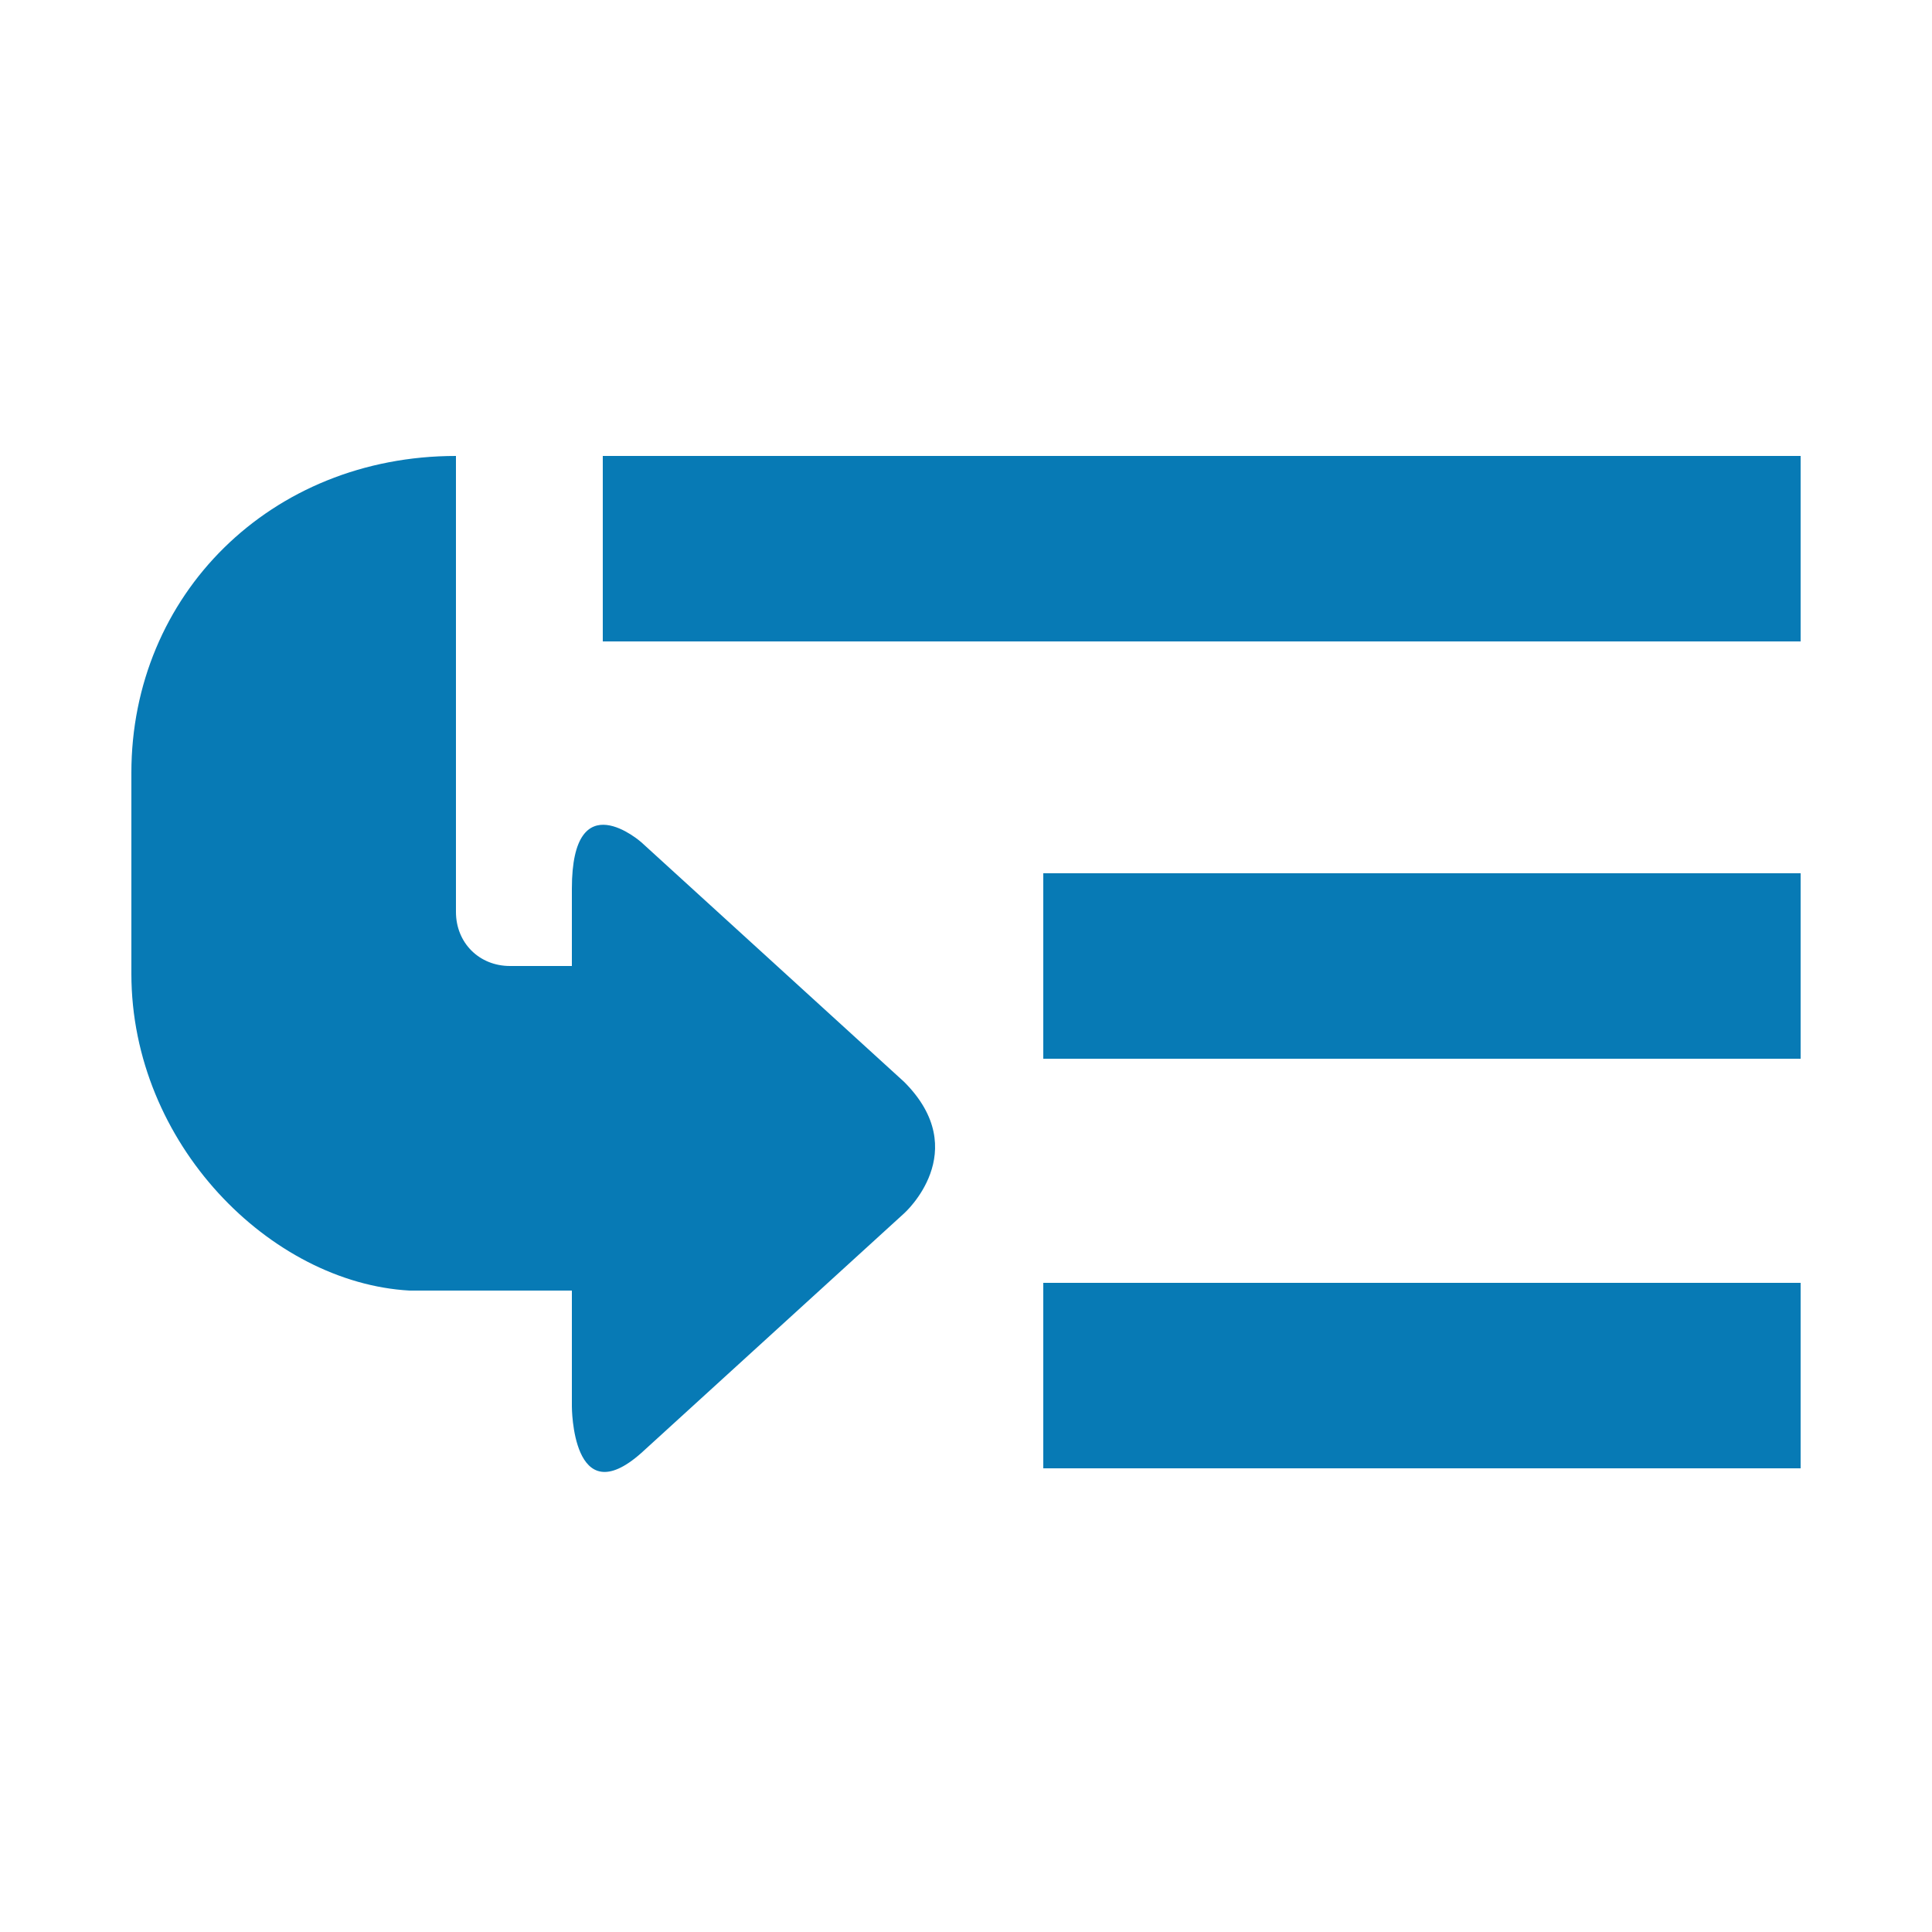 <?xml version="1.0" encoding="utf-8"?>
<!-- Generator: Adobe Illustrator 17.1.0, SVG Export Plug-In . SVG Version: 6.00 Build 0)  -->
<!DOCTYPE svg PUBLIC "-//W3C//DTD SVG 1.1//EN" "http://www.w3.org/Graphics/SVG/1.1/DTD/svg11.dtd">
<svg version="1.1" id="Layer_1" xmlns="http://www.w3.org/2000/svg" xmlns:xlink="http://www.w3.org/1999/xlink" x="0px" y="0px"
	 viewBox="0 0 25 25" enable-background="new 0 0 25 25" xml:space="preserve">
<g display="none">
	<path display="inline" fill="#FFFFFF" d="M20.2,25H4.8c-0.7,0-1.3-0.6-1.3-1.3V1.3C3.5,0.6,4.1,0,4.8,0h15.5c0.7,0,1.3,0.6,1.3,1.3
		v22.4C21.5,24.4,20.9,25,20.2,25z"/>
	<g display="inline">
		<ellipse fill="#ED7023" cx="7" cy="3.3" rx="0.9" ry="0.9"/>
		<line fill="none" stroke="#ED7023" stroke-miterlimit="10" x1="9" y1="3.5" x2="20" y2="3.5"/>
	</g>
	<g display="inline">
		<ellipse fill="#ED7023" cx="7" cy="7.3" rx="0.9" ry="0.9"/>
		<line fill="none" stroke="#ED7023" stroke-miterlimit="10" x1="9" y1="7.5" x2="20" y2="7.5"/>
	</g>
	<g display="inline">
		<ellipse fill="#ED7023" cx="7" cy="11.4" rx="0.9" ry="0.9"/>
		<line fill="none" stroke="#ED7023" stroke-miterlimit="10" x1="9" y1="11.5" x2="20" y2="11.5"/>
	</g>
</g>
<g display="none">
	<path display="inline" fill="#FFFFFF" stroke="#077AB5" stroke-miterlimit="10" d="M12.5,13.7c-5.7,0-10,1.9-10,4.2v2.9
		c0,2.3,4.3,4.2,10,4.2c5.7,0,10-1.9,10-4.2v-2.9C22.5,15.6,18.2,13.7,12.5,13.7z"/>
	<path display="inline" fill="#FFFFFF" stroke="#077AB5" stroke-miterlimit="10" d="M12.5,6.9c-5.7,0-10,1.9-10,4.2V14
		c0,2.3,4.3,4.2,10,4.2c5.7,0,10-1.9,10-4.2V11C22.5,8.7,18.2,6.9,12.5,6.9z"/>
	<path display="inline" fill="#FFFFFF" stroke="#077AB5" stroke-miterlimit="10" d="M12.5,0c-5.7,0-10,1.9-10,4.2v2.9
		c0,2.3,4.3,4.2,10,4.2c5.7,0,10-1.9,10-4.2V4.2C22.5,1.9,18.2,0,12.5,0z"/>
	<path display="inline" fill="#FFFFFF" stroke="#077AB5" stroke-linecap="round" stroke-miterlimit="10" d="M20.4,4.7
		c-1.7,1-4.5,1.7-7.7,1.7c-3.1,0-5.9-0.6-7.5-1.6"/>
</g>
<g display="none">
	<path display="inline" fill="none" stroke="#FFFFFF" stroke-width="2" stroke-miterlimit="10" d="M24,22.5H3.6
		c-1.5,0-2.6-1.2-2.6-2.8V2.5"/>
	<g display="inline">
		<path fill="#FFFFFF" d="M7.6,12.7H4c-0.3,0-0.5,0.2-0.5,0.5v6.6c0,0.3,0.2,0.5,0.5,0.5h3.6c0.3,0,0.5-0.2,0.5-0.5v-6.6
			C8.1,12.9,7.9,12.7,7.6,12.7z"/>
		<path fill="#FFFFFF" d="M14.3,8.6h-3.6c-0.3,0-0.5,0.2-0.5,0.5v10.7c0,0.3,0.2,0.5,0.5,0.5h3.6c0.3,0,0.5-0.2,0.5-0.5V9.1
			C14.8,8.8,14.6,8.6,14.3,8.6z"/>
		<path fill="#FFFFFF" d="M21,4.8h-3.6c-0.3,0-0.5,0.2-0.5,0.5v14.5c0,0.3,0.2,0.5,0.5,0.5H21c0.3,0,0.5-0.2,0.5-0.5V5.2
			C21.5,5,21.3,4.8,21,4.8z"/>
	</g>
</g>
<g display="none">
	<path display="inline" fill="none" stroke="#FFFFFF" stroke-width="2" stroke-miterlimit="10" d="M24,22.5H3.6
		c-1.5,0-2.6-1.2-2.6-2.8V2.5"/>
	<g display="inline">
		<ellipse fill="#FFFFFF" cx="6.4" cy="13.2" rx="1.6" ry="1.7"/>
		<path fill="#FFFFFF" d="M12.6,18.1c-0.9,0.9-2.3,0.9-3.2,0c-0.9-0.9-0.9-2.5,0-3.4c0.9-0.9,2.3-0.9,3.2,0
			C13.5,15.6,13.5,17.1,12.6,18.1z"/>
		<path fill="#FFFFFF" d="M16.6,13.6c-0.8,0.9-2.2,0.9-3,0c-0.8-0.9-0.8-2.3,0-3.2s2.2-0.9,3,0S17.5,12.7,16.6,13.6z"/>
		<path fill="#FFFFFF" d="M19.5,9.7c-0.6,0.6-1.6,0.6-2.2,0s-0.6-1.7,0-2.3s1.6-0.6,2.2,0S20.1,9.1,19.5,9.7z"/>
		<path fill="#FFFFFF" d="M22.2,5.9c-0.4,0.4-1,0.4-1.3,0s-0.4-1,0-1.4c0.4-0.4,1-0.4,1.3,0C22.6,4.9,22.6,5.5,22.2,5.9z"/>
	</g>
</g>
<g display="none">
	<path display="inline" fill="#FFFFFF" d="M10.1,11.1H2.2c-0.5,0-0.9-0.4-0.9-0.9V2.3c0-0.5,0.4-0.9,0.9-0.9h7.9
		c0.5,0,0.9,0.4,0.9,0.9v7.9C11,10.7,10.6,11.1,10.1,11.1z"/>
	<g display="inline">
		<path fill="#FFFFFF" d="M21.7,3.4v5.7H16V3.4H21.7 M22.8,1.4h-7.9c-0.5,0-0.9,0.4-0.9,0.9v7.9c0,0.5,0.4,0.9,0.9,0.9h7.9
			c0.5,0,0.9-0.4,0.9-0.9V2.3C23.7,1.8,23.3,1.4,22.8,1.4L22.8,1.4z"/>
	</g>
	<path display="inline" fill="#FFFFFF" d="M10.1,23.6H2.2c-0.5,0-0.9-0.4-0.9-0.9v-7.9c0-0.5,0.4-0.9,0.9-0.9h7.9
		c0.5,0,0.9,0.4,0.9,0.9v7.9C11,23.2,10.6,23.6,10.1,23.6z"/>
	<path display="inline" fill="#FFFFFF" d="M22.8,23.6h-7.9c-0.5,0-0.9-0.4-0.9-0.9v-7.9c0-0.5,0.4-0.9,0.9-0.9h7.9
		c0.5,0,0.9,0.4,0.9,0.9v7.9C23.7,23.2,23.3,23.6,22.8,23.6z"/>
</g>
<path display="none" fill="#C4D82E" d="M19.6,8L14,0.8c0,0-1.5-1.9-3,0L5.4,8c0,0-1.5,2,1.1,2H8v14.9c5,0,9-3.7,9-8.3V10h1.5
	C18.5,10,21,9.8,19.6,8z"/>
<g display="none">
	<path display="inline" fill="#B4B4B4" d="M11,24.2c0,0,1.5,1.9,3,0l5.6-7c0,0,1.5-1.9-1.1-1.9h-12c0,0-2.6,0-1.1,1.9L11,24.2z"/>
	<path display="inline" fill="#B4B4B4" d="M16.7,0L16.7,0l0,18.2H8.3V8.3C8.3,3.7,12.1,0,16.7,0z"/>
</g>
<path display="none" fill="#077AB5" d="M23.9,19.3L23.8,19c-0.3-0.8-1.2-1.6-2-1.9l-3-0.8c-0.8-0.2-2,0.1-2.6,0.7l-1.1,1.1
	c-4-1.1-7.1-4.2-8.2-8.2L8,8.8C8.6,8.2,8.9,7,8.7,6.2l-0.8-3C7.7,2.4,6.8,1.5,6,1.2L5.7,1.1c-0.8-0.3-2,0-2.6,0.6L1.5,3.3
	C1.2,3.6,1,4.5,1,4.5C0.9,9.7,3,14.7,6.7,18.3C10.3,22,15.3,24,20.5,24c0,0,0.9-0.2,1.2-0.5l1.6-1.6C23.9,21.3,24.2,20.1,23.9,19.3z
	"/>
<g display="none">
	<path display="inline" fill="#077AB5" d="M25,7.2c0,0.7-0.4,1.3-0.9,1.7L13.7,16c-0.3,0.2-0.7,0.4-1.2,0.4c-0.4,0-0.8-0.2-1.2-0.4
		c0,0-10.5-7.3-10.5-7.3h0C0.3,8.4,0,7.8,0,7.2V4.3c0-0.8,0.6-1.4,1.4-1.4h22.3c0.8,0,1.4,0.6,1.4,1.4V7.2z M12.7,12.7
		c1.9,0,3-0.7,3-1.6c0-0.4-0.1-0.6-0.4-0.7c-0.5-0.2-0.9,0.7-2.4,0.7c-0.8,0-1.7-0.5-1.7-1.4h4.4c0.4,0,0.5-0.3,0.5-0.7v0
		c0-2-1.4-3.4-3.5-3.4c-2.1,0-3.6,1.5-3.6,3.6C8.9,11.3,10.4,12.7,12.7,12.7 M12.5,7.3c0.7,0,1.3,0.4,1.3,1.1h-2.7
		C11.3,7.7,11.8,7.3,12.5,7.3"/>
	<path display="inline" fill="#077AB5" d="M14.2,17.5c-0.5,0.4-1.1,0.6-1.7,0.6c-0.7,0-1.4-0.3-1.7-0.6L0,10.1v10.6
		c0,0.8,0.6,1.4,1.4,1.4h22.3c0.8,0,1.4-0.6,1.4-1.4V10.1L14.2,17.5z"/>
</g>
<g display="none">
	<path display="inline" fill="#077AB5" d="M12.5,0C7.8,0,4,3.8,4,8.5c0,2.1,1.3,4.3,1.7,4.9l0.6,0.9c0.9,1.4,2.1,3.4,2.3,5.2
		c0.1,0.4,0.2,0.7,0.5,0.9C9,20.5,9,20.6,9,20.7c0,0.4,0.3,0.7,0.7,0.7v0c-0.4,0-0.7,0.3-0.7,0.7c0,0.3,0.2,0.6,0.5,0.6
		C9.2,22.8,9,23.1,9,23.4C9,23.7,9.3,24,9.6,24l0.8,0c0.1,0.4,0.5,1,0.9,1h2.2c0.5,0,0.9-0.5,1-1h0.8c0.4,0,0.7-0.3,0.7-0.7
		c0-0.3-0.2-0.6-0.5-0.6c0.3-0.1,0.5-0.3,0.5-0.6c0-0.4-0.3-0.7-0.7-0.7v0c0.4,0,0.7-0.3,0.7-0.7c0-0.1,0-0.2-0.1-0.3
		c0.3-0.2,0.5-0.5,0.6-0.9c0.2-1.9,1.4-3.9,2.4-5.5l0.3-0.6c0.4-0.6,1.7-2.8,1.7-4.9C21,3.8,17.2,0,12.5,0"/>
	<path display="inline" fill="#077AB5" d="M18,12.7l-0.3,0.5c-1,1.6-2.2,3.7-2.4,5.6c0,0.1-0.1,0.2-0.2,0.2h-5c-0.1,0-0.2,0-0.2,0
		c0,0,0-0.1,0-0.2c-0.3-1.8-1.5-3.9-2.3-5.3c-0.3-0.4-0.4-0.7-0.5-0.8l0,0c-0.3-0.5-1.4-2.4-1.4-4.1c0-3.8,3.1-6.9,6.9-6.9
		c3.8,0,6.9,3.1,6.9,6.9C19.4,10.3,18.3,12.1,18,12.7"/>
	<path display="inline" fill="#FFFFFF" d="M10.3,4C9.2,3.7,7.8,5,7.4,6.5c-0.3,1.2,0.2,2,1,2c0.7-0.1,1.6-0.8,2.2-1.8
		C11.2,5.6,11.1,4.3,10.3,4"/>
	<path display="inline" fill="#FFFFFF" d="M9.6,18c0.1,0,0.1,1,0.2,1h5.5c0,0,0.1-1,0.2-1H9.6z"/>
</g>
<g>
	<rect x="7.8" y="5.9" fill="#077AB5" width="15.5" height="2.4"/>
	<rect x="13.5" y="11.3" fill="#077AB5" width="9.8" height="2.4"/>
	<rect x="13.5" y="16.6" fill="#077AB5" width="9.8" height="2.4"/>
	<path fill="#077AB5" d="M11.7,15.7c0,0,0.9-0.8,0-1.7l-3.4-3.1c0,0-0.9-0.8-0.9,0.6v6.7c0,0,0,1.4,0.9,0.6L11.7,15.7z"/>
	<path fill="#077AB5" d="M5.9,11.8V5.9c-2.4,0-4.2,1.8-4.2,4.1v2.6c0,2.2,1.8,4,3.6,4.1v0h3.6v-4.2H6.6C6.2,12.5,5.9,12.2,5.9,11.8z
		"/>
</g>
</svg>
